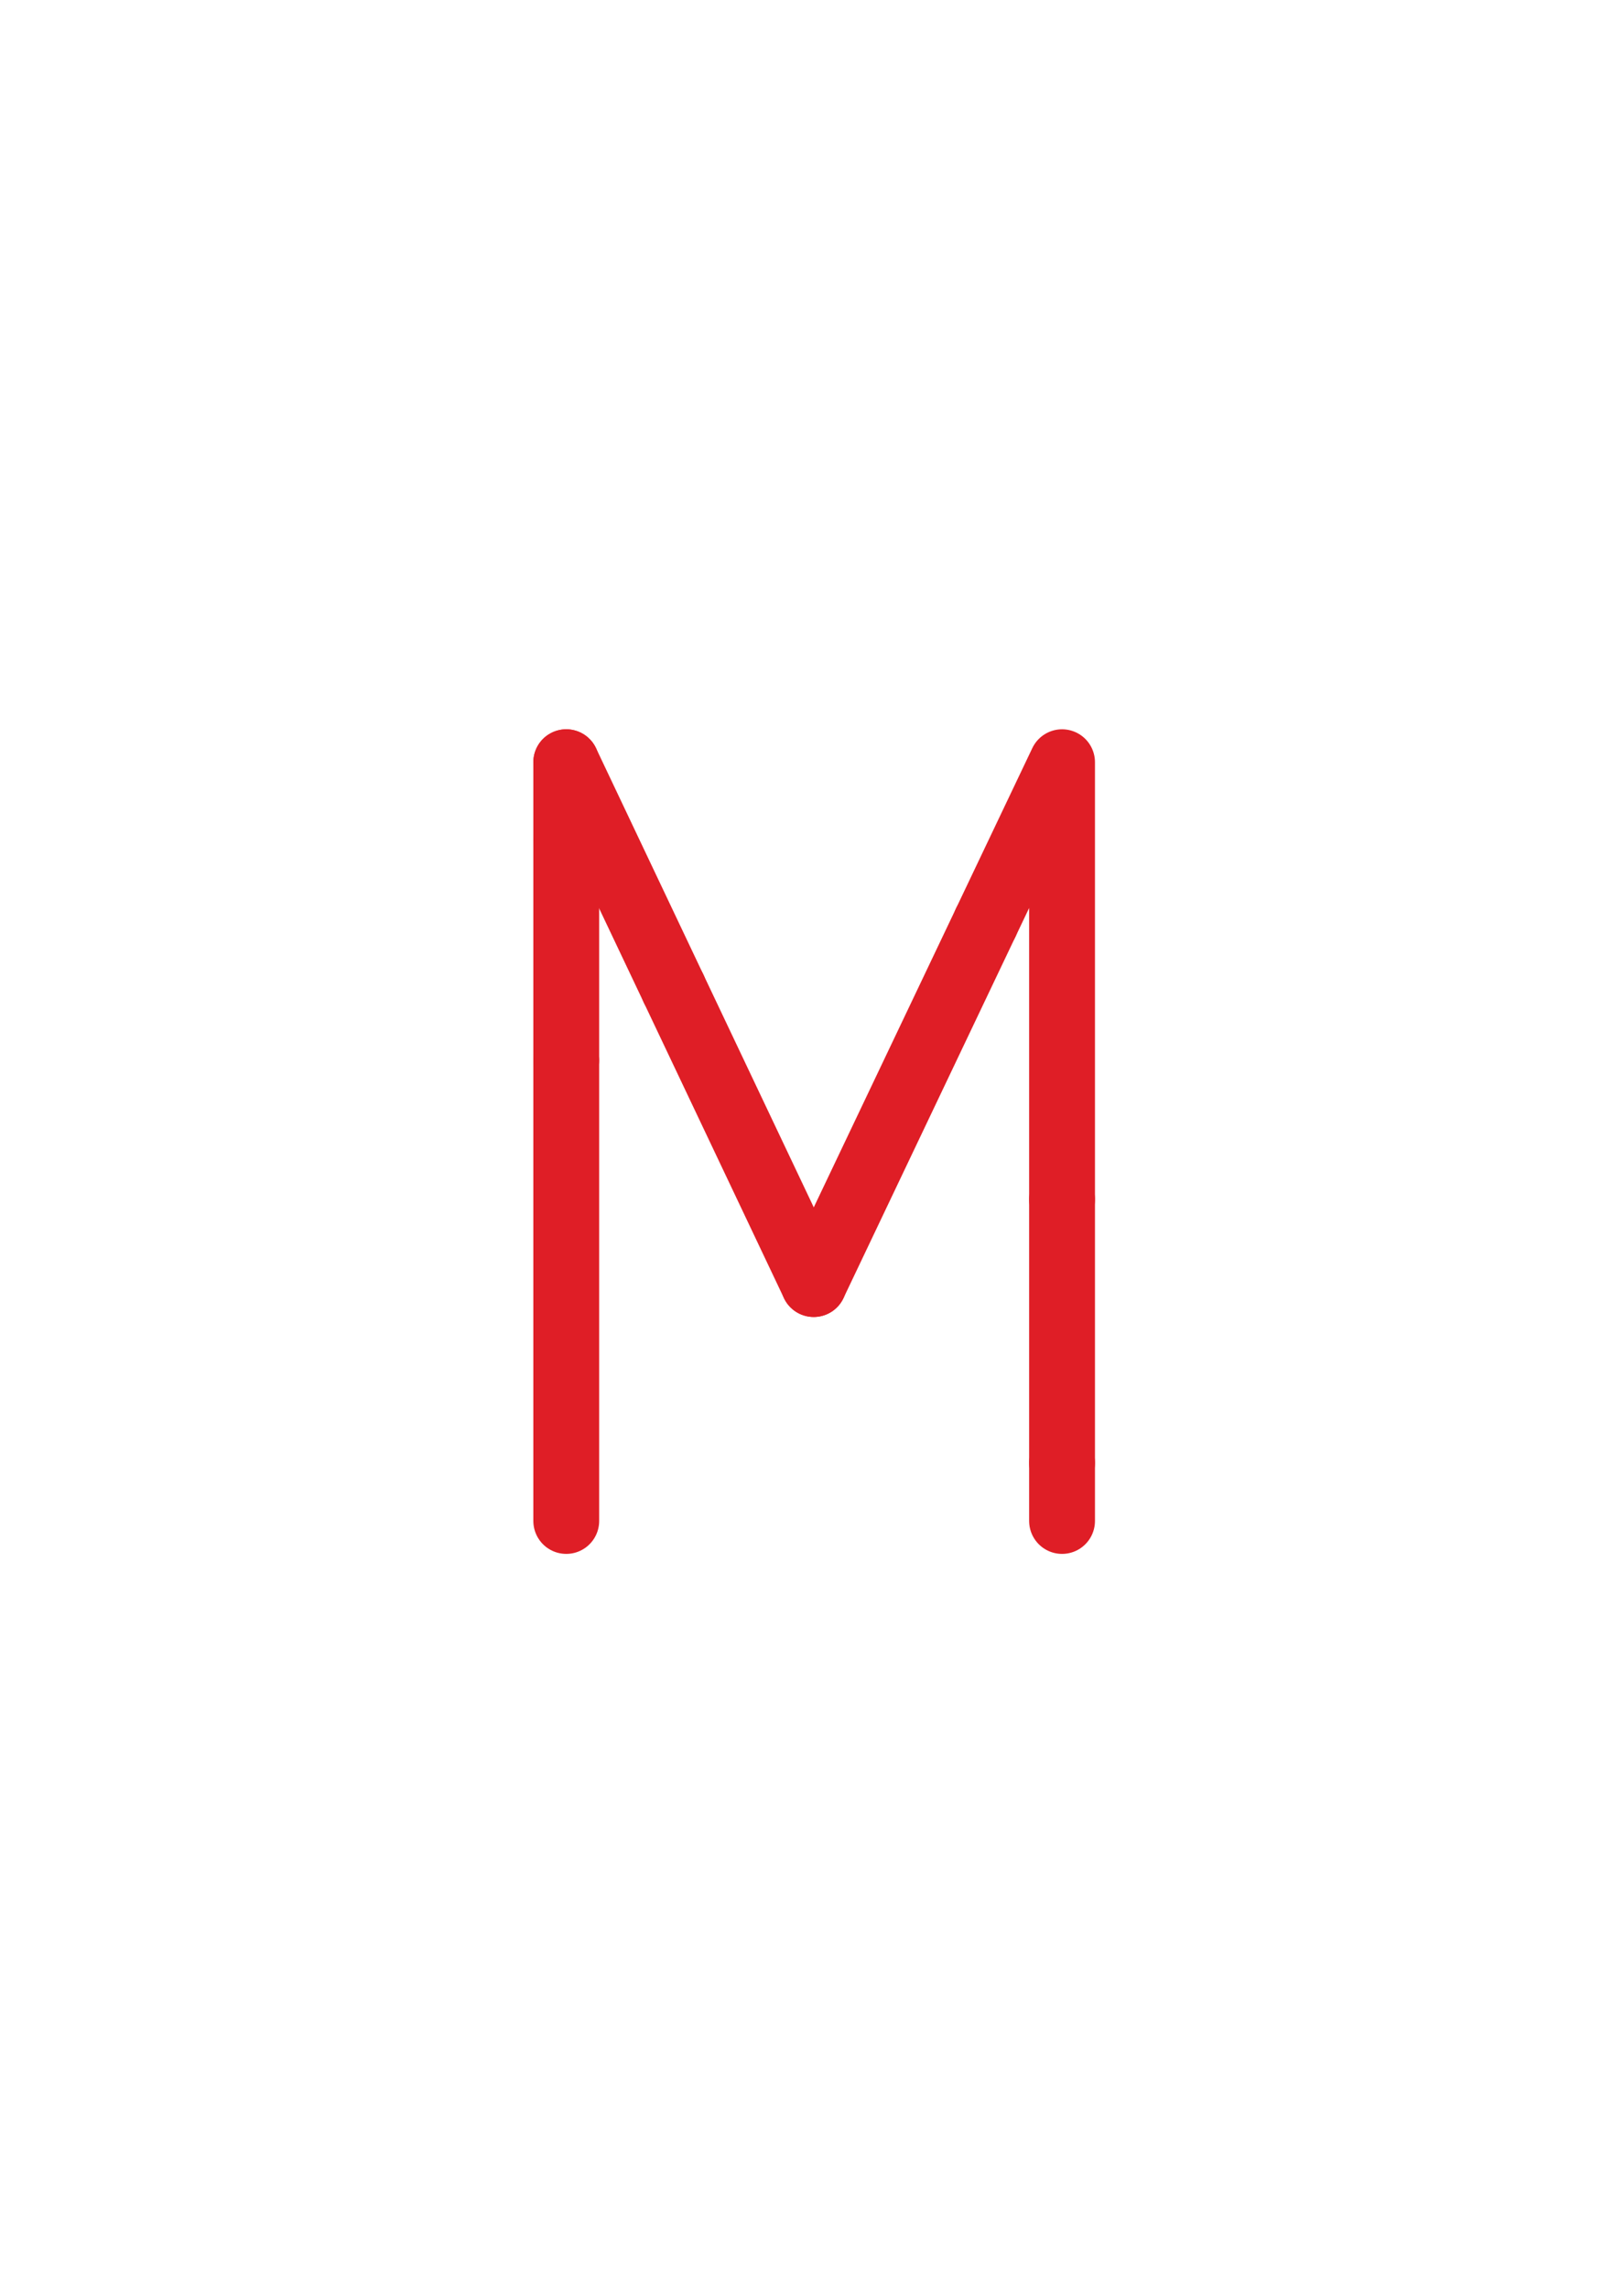 <?xml version="1.0" encoding="utf-8"?>
<!-- Generator: Adobe Illustrator 16.0.0, SVG Export Plug-In . SVG Version: 6.00 Build 0)  -->
<!DOCTYPE svg PUBLIC "-//W3C//DTD SVG 1.1//EN" "http://www.w3.org/Graphics/SVG/1.1/DTD/svg11.dtd">
<svg version="1.1" id="Layer_1" xmlns="http://www.w3.org/2000/svg" xmlns:xlink="http://www.w3.org/1999/xlink" x="0px" y="0px"
	 width="222.021px" height="312.809px" viewBox="0 0 222.021 312.809" enable-background="new 0 0 222.021 312.809"
	 xml:space="preserve">
<line fill="none" stroke="#DF1E26" stroke-width="9" stroke-linecap="round" stroke-linejoin="round" stroke-miterlimit="10" x1="77.414" y1="144.904" x2="77.414" y2="207.834"/>
<line fill="none" stroke="#DF1E26" stroke-width="9" stroke-linecap="round" stroke-linejoin="round" stroke-miterlimit="10" x1="77.414" y1="114.904" x2="77.414" y2="144.904"/>
<line fill="none" stroke="#DF1E26" stroke-width="9" stroke-linecap="round" stroke-linejoin="round" stroke-miterlimit="10" x1="77.414" y1="104.155" x2="77.414" y2="114.904"/>
<line fill="none" stroke="#DF1E26" stroke-width="9" stroke-linecap="round" stroke-linejoin="round" stroke-miterlimit="10" x1="92.099" y1="135.106" x2="77.414" y2="104.155"/>
<line fill="none" stroke="#DF1E26" stroke-width="9" stroke-linecap="round" stroke-linejoin="round" stroke-miterlimit="10" x1="111.245" y1="175.461" x2="92.099" y2="135.106"/>
<line fill="none" stroke="#DF1E26" stroke-width="9" stroke-linecap="round" stroke-linejoin="round" stroke-miterlimit="10" x1="134.76" y1="126.072" x2="111.245" y2="175.461"/>
<polyline fill="none" stroke="#DF1E26" stroke-width="9" stroke-linecap="round" stroke-linejoin="round" stroke-miterlimit="10" points="
	145.196,163.904 145.196,104.155 134.76,126.072 "/>
<line fill="none" stroke="#DF1E26" stroke-width="9" stroke-linecap="round" stroke-linejoin="round" stroke-miterlimit="10" x1="145.196" y1="199.904" x2="145.196" y2="163.904"/>
<line fill="none" stroke="#DF1E26" stroke-width="9" stroke-linecap="round" stroke-linejoin="round" stroke-miterlimit="10" x1="145.196" y1="207.834" x2="145.196" y2="199.904"/>
</svg>
